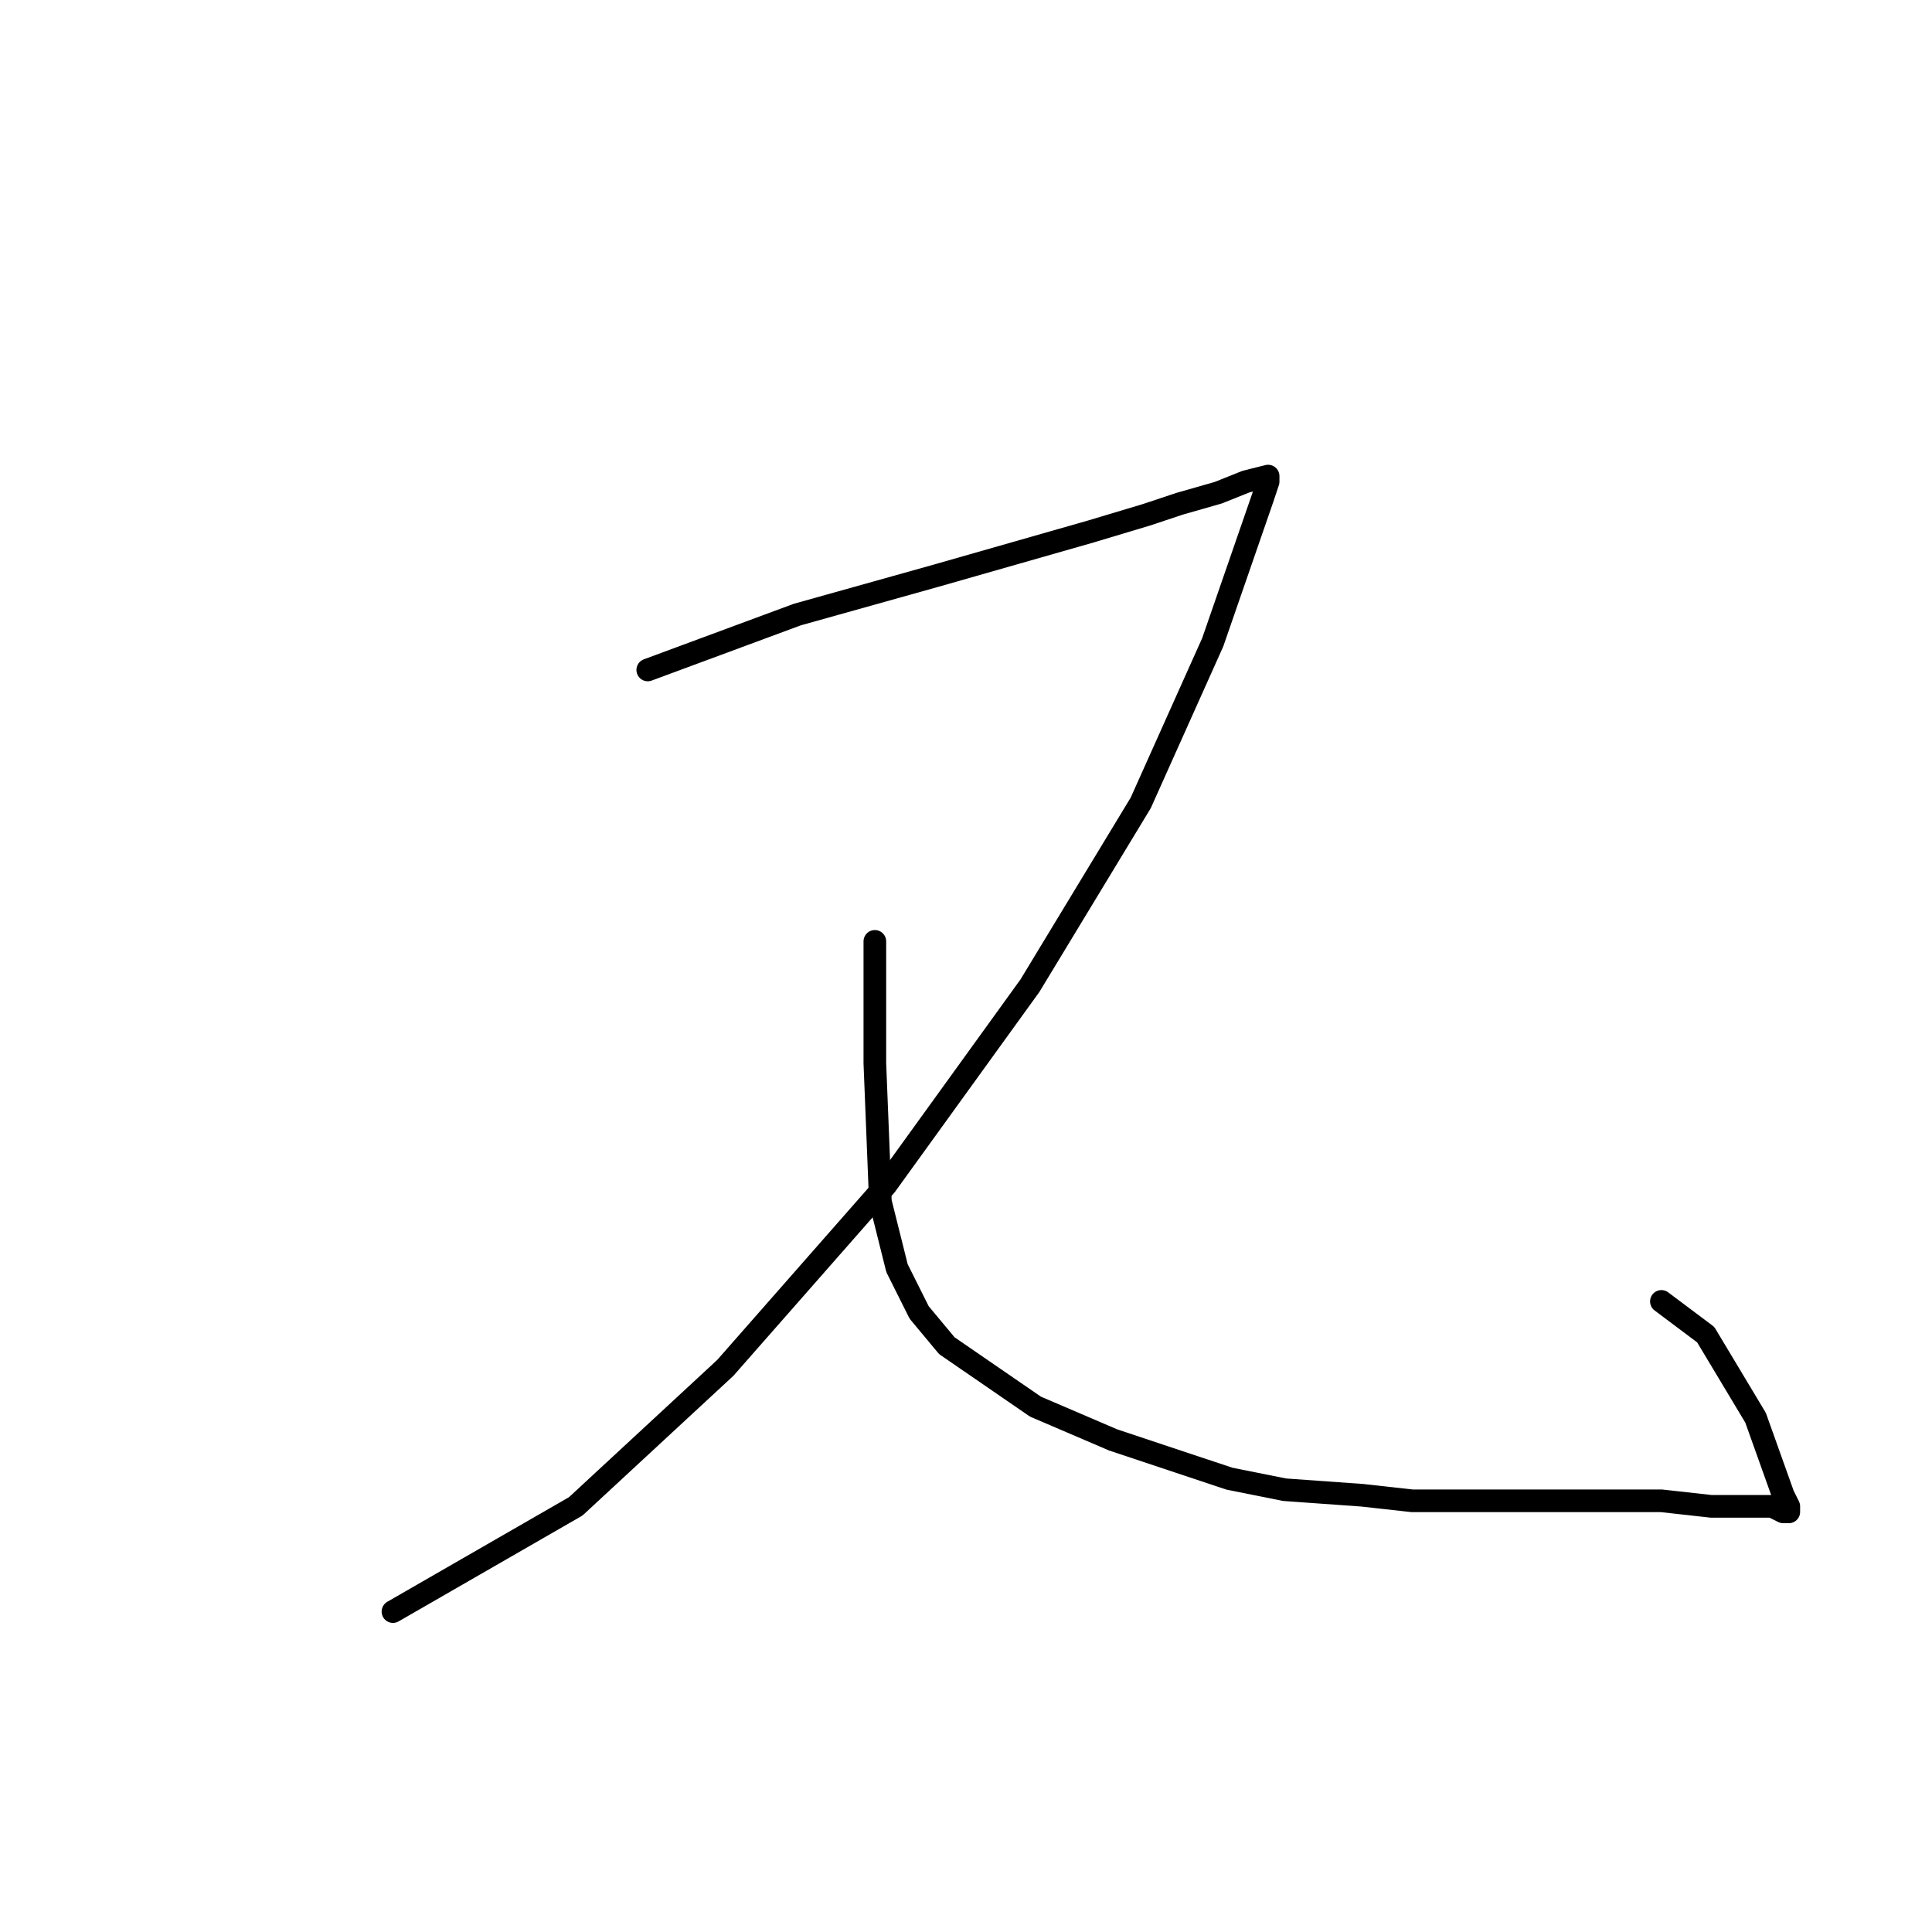<?xml version="1.0" standalone="no"?>
    <svg width="256" height="256" xmlns="http://www.w3.org/2000/svg" version="1.1">
    <polyline stroke="black" stroke-width="3" stroke-linecap="round" fill="transparent" stroke-linejoin="round" points="85.831 88.772 105.647 81.433 123.996 76.295 144.547 70.423 151.886 68.221 156.29 66.754 161.427 65.286 165.097 63.818 168.033 63.084 168.033 63.818 167.299 66.02 160.694 85.102 151.152 106.387 136.473 130.607 117.39 157.03 96.106 181.25 76.289 199.599 52.069 213.544 52.069 213.544 " />
        <polyline stroke="black" stroke-width="3" stroke-linecap="round" fill="transparent" stroke-linejoin="round" points="115.922 124.736 115.922 140.883 116.656 159.231 118.858 168.039 121.794 173.91 125.464 178.314 137.207 186.388 147.482 190.791 156.29 193.727 162.895 195.929 170.235 197.397 180.51 198.131 187.116 198.865 195.189 198.865 203.263 198.865 213.538 198.865 220.144 198.865 226.749 199.599 231.887 199.599 234.823 199.599 236.291 200.333 237.025 200.333 237.025 199.599 236.291 198.131 232.621 187.856 226.015 176.846 220.144 172.443 220.144 172.443 " />
        </svg>